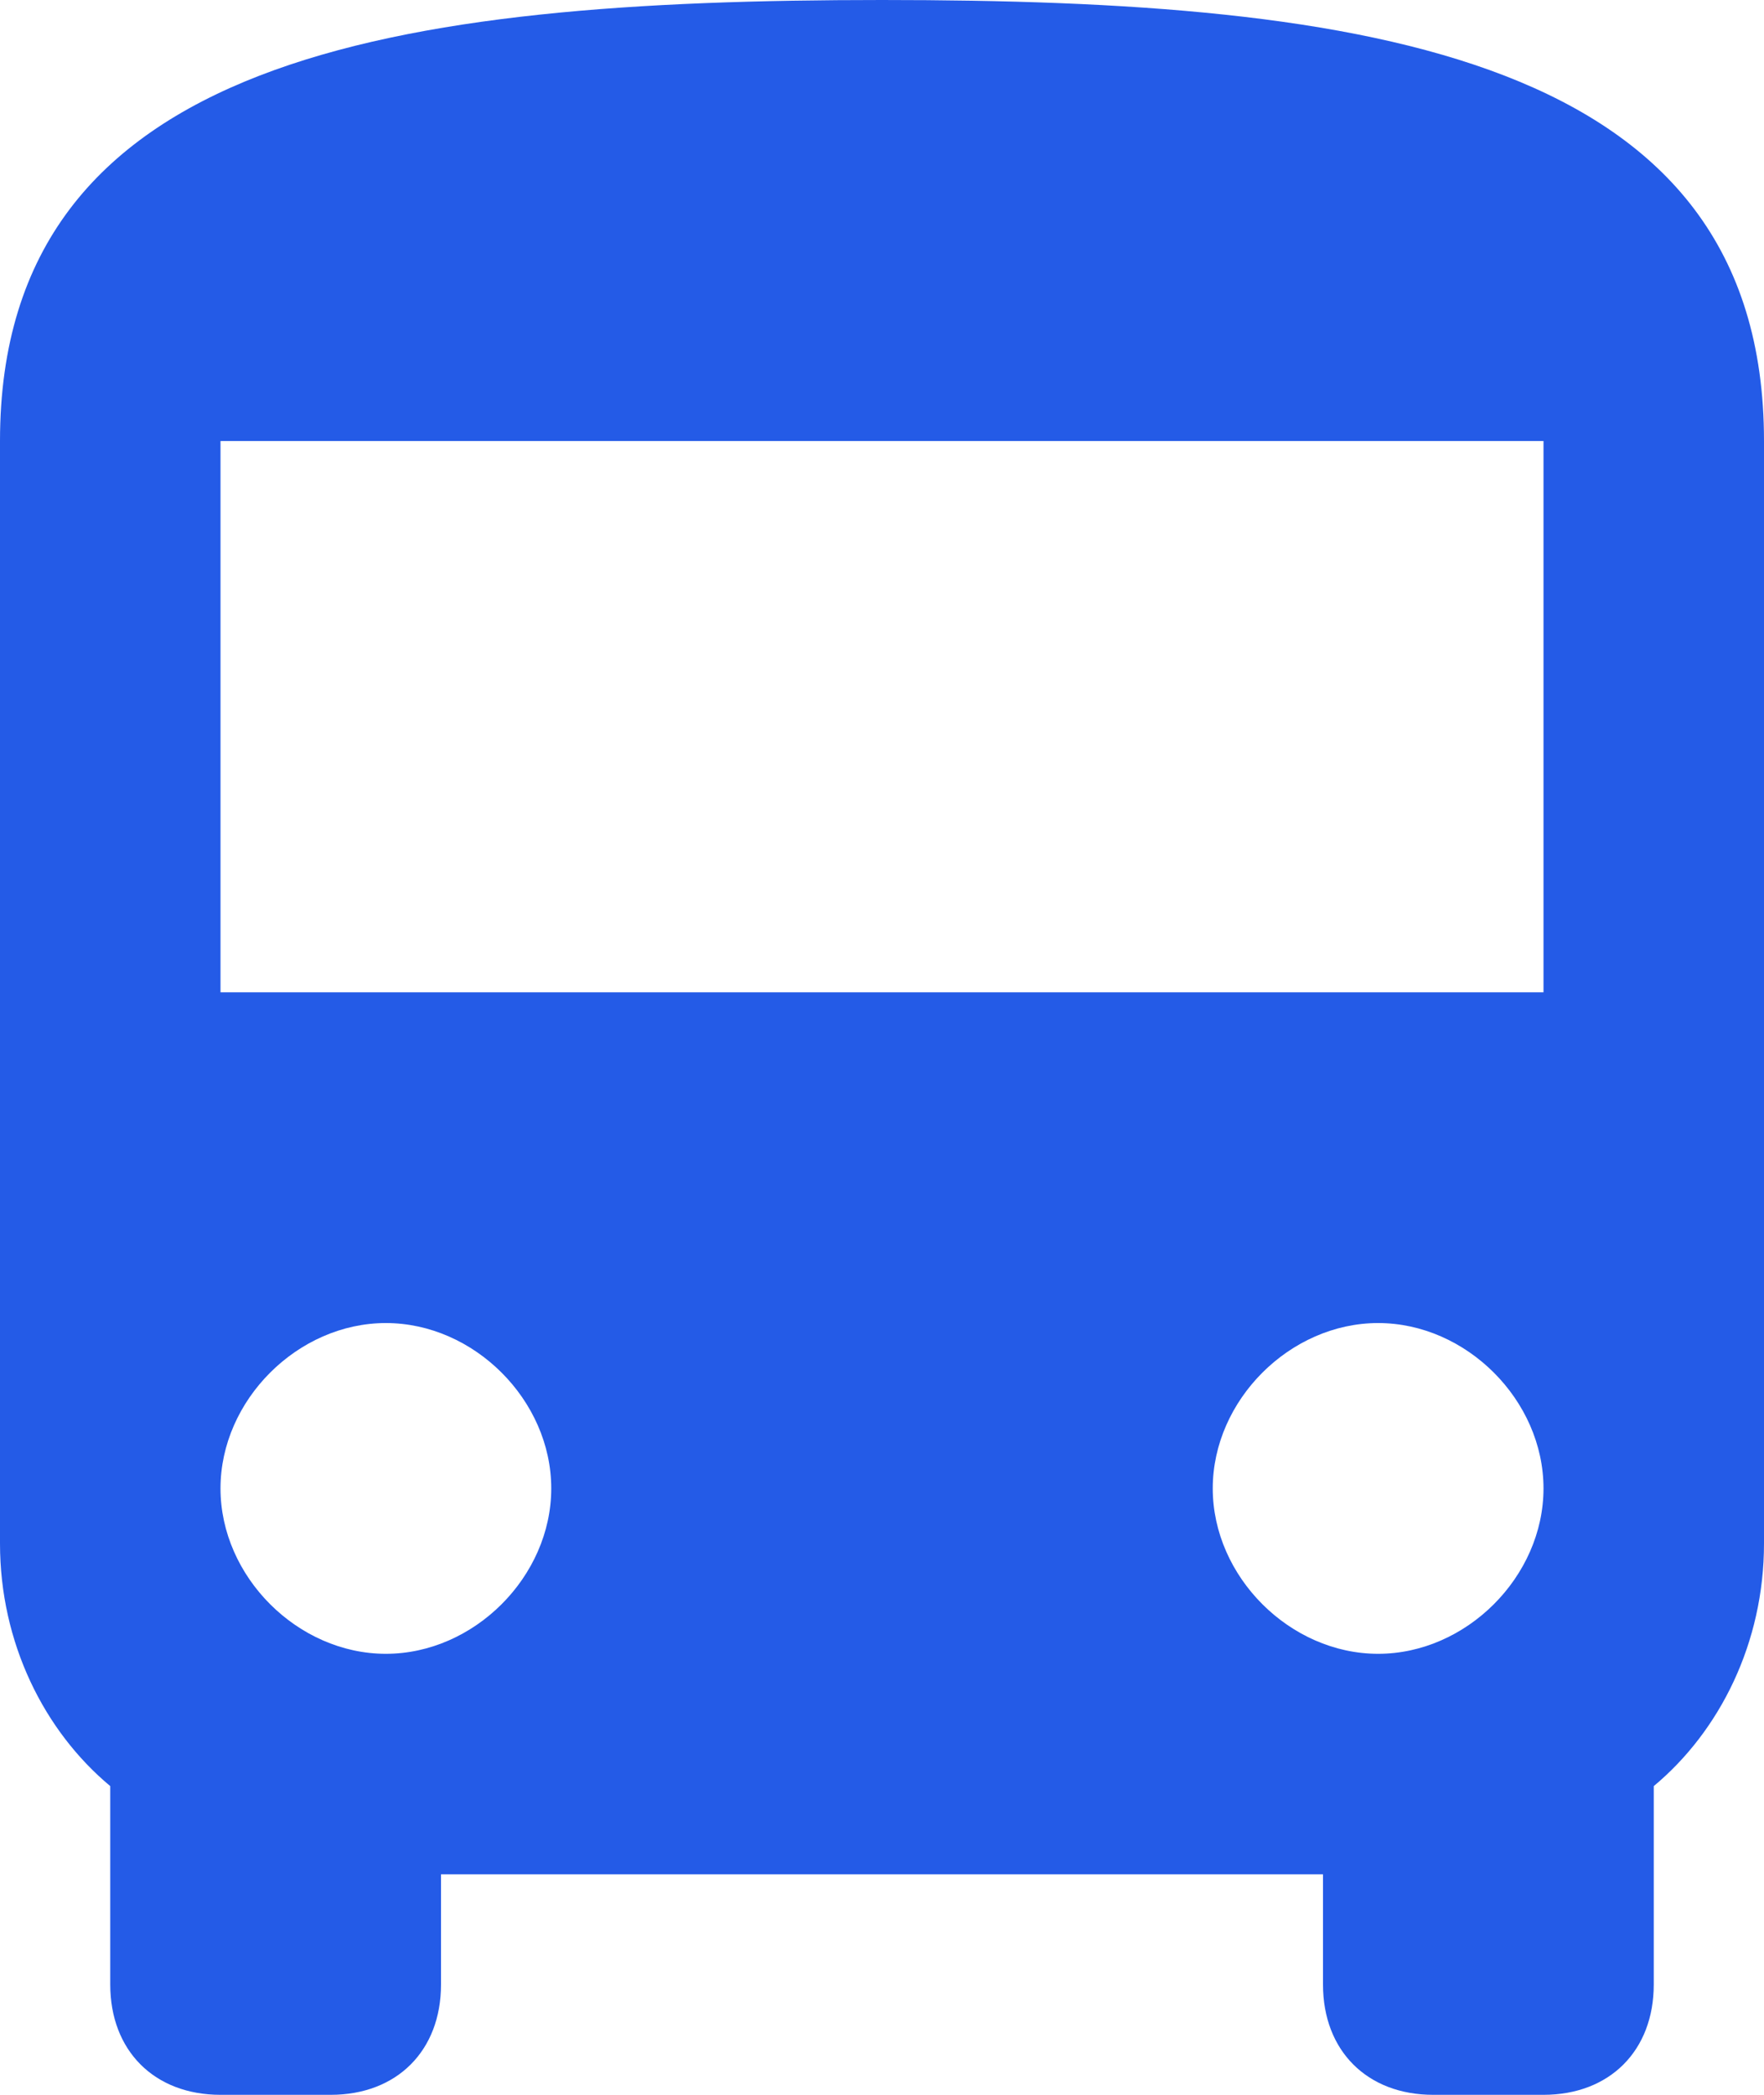 <!-- Generator: Adobe Illustrator 19.0.0, SVG Export Plug-In  -->
<svg version="1.1"
	 xmlns="http://www.w3.org/2000/svg" xmlns:xlink="http://www.w3.org/1999/xlink" xmlns:a="http://ns.adobe.com/AdobeSVGViewerExtensions/3.0/"
	 x="0px" y="0px" width="16px" height="19px" viewBox="0 0 16 19" style="enable-background:new 0 0 16 19;" xml:space="preserve">
<style type="text/css">
	.st0{fill:#245BE7;}
</style>
<defs>
</defs>
<path class="st0" d="M14,9H2V4h12 M12.5,15c-0.8,0-1.5-0.7-1.5-1.5c0-0.8,0.7-1.5,1.5-1.5c0.8,0,1.5,0.7,1.5,1.5
	C14,14.3,13.3,15,12.5,15 M3.5,15C2.7,15,2,14.3,2,13.5C2,12.7,2.7,12,3.5,12S5,12.7,5,13.5C5,14.3,4.3,15,3.5,15 M0,14
	c0,0.9,0.4,1.7,1,2.2V18c0,0.6,0.4,1,1,1h1c0.6,0,1-0.4,1-1v-1h8v1c0,0.6,0.4,1,1,1h1c0.6,0,1-0.4,1-1v-1.8c0.6-0.5,1-1.3,1-2.2V4
	c0-3.5-3.6-4-8-4S0,0.5,0,4V14z"/>
</svg>

